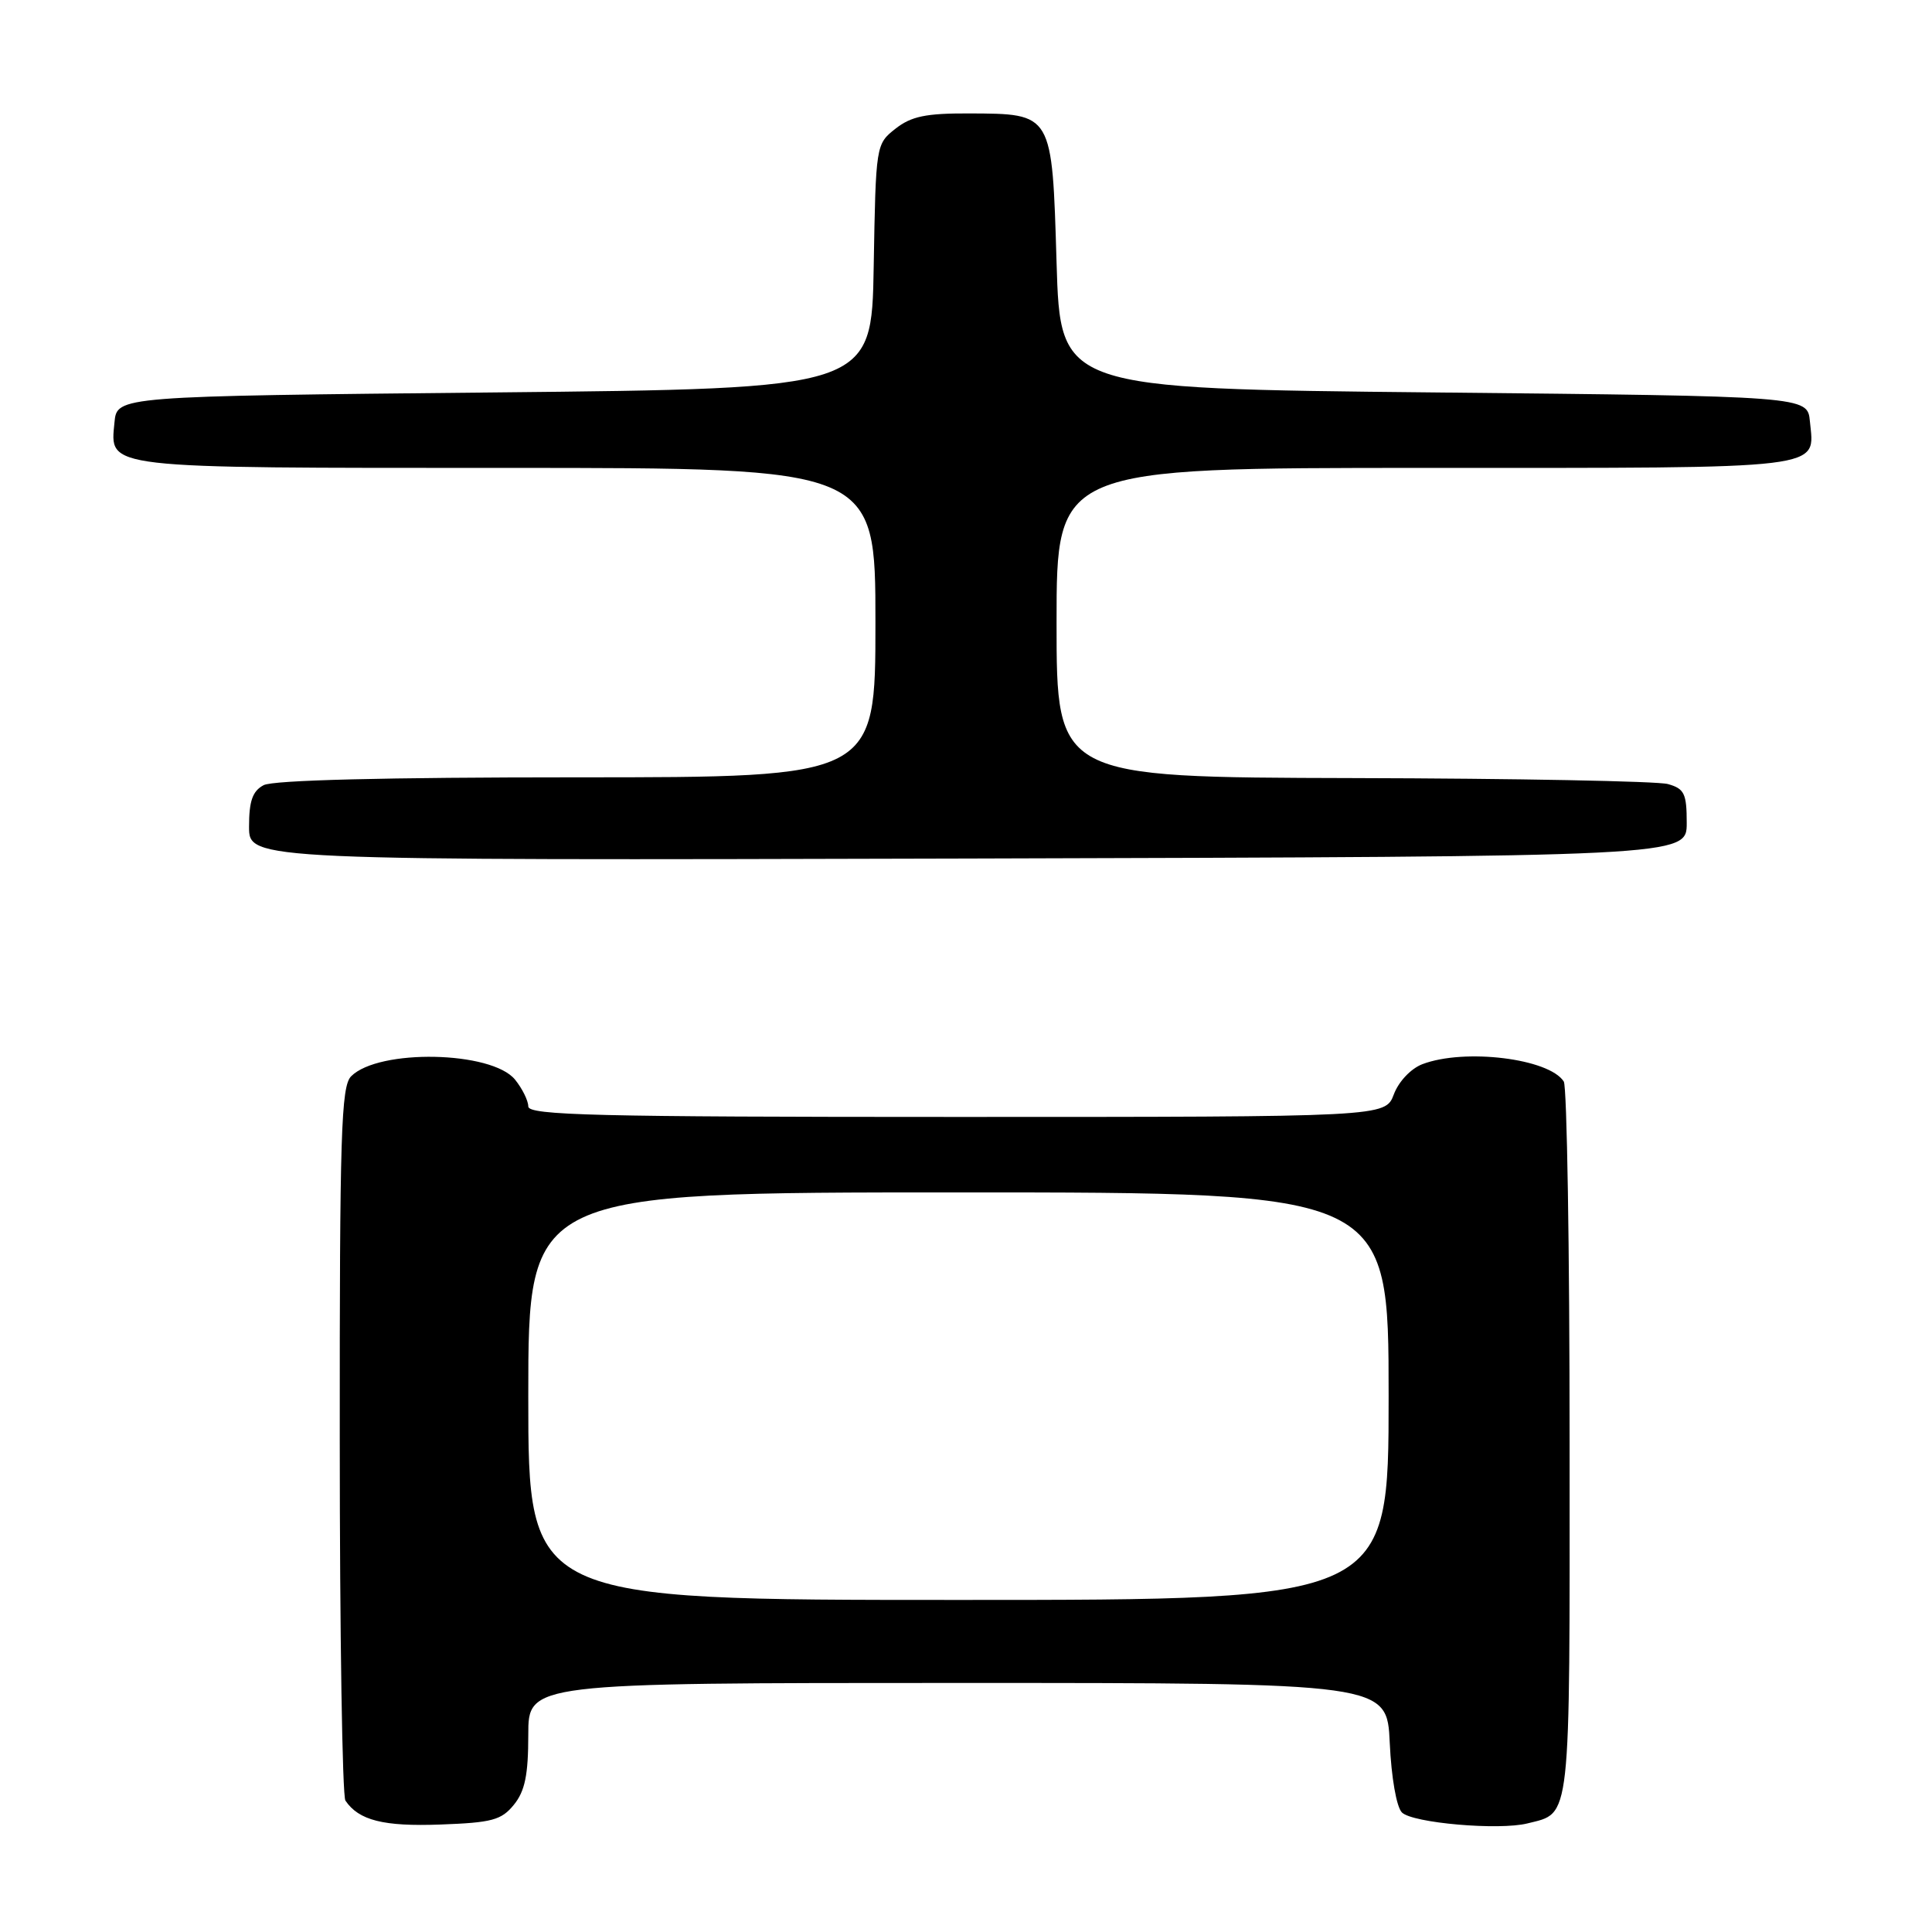 <?xml version="1.0" encoding="UTF-8" standalone="no"?>
<!DOCTYPE svg PUBLIC "-//W3C//DTD SVG 1.1//EN" "http://www.w3.org/Graphics/SVG/1.1/DTD/svg11.dtd" >
<svg xmlns="http://www.w3.org/2000/svg" xmlns:xlink="http://www.w3.org/1999/xlink" version="1.1" viewBox="0 0 256 256">
 <g >
 <path fill="currentColor"
d=" M 68.10 239.13 C 69.56 237.33 70.00 235.17 70.00 229.89 C 70.00 223.00 70.00 223.00 126.89 223.00 C 183.79 223.00 183.79 223.00 184.15 230.96 C 184.36 235.51 185.04 239.44 185.76 240.16 C 187.16 241.56 198.63 242.56 202.40 241.61 C 208.21 240.16 208.00 242.00 207.98 191.18 C 207.98 165.51 207.63 143.97 207.21 143.31 C 205.27 140.26 194.07 138.88 188.47 141.01 C 186.96 141.59 185.33 143.30 184.69 145.01 C 183.56 148.00 183.56 148.00 126.78 148.00 C 78.99 148.00 70.00 147.78 70.00 146.61 C 70.00 145.85 69.21 144.25 68.25 143.06 C 65.17 139.26 50.19 138.95 46.53 142.61 C 45.20 143.94 45.00 150.21 45.02 190.82 C 45.02 216.49 45.36 237.99 45.77 238.59 C 47.54 241.21 50.81 242.04 58.35 241.76 C 65.19 241.51 66.44 241.18 68.10 239.13 Z  M 223.50 109.05 C 223.50 105.15 223.19 104.50 221.00 103.89 C 219.62 103.51 200.84 103.15 179.25 103.10 C 140.00 103.00 140.00 103.00 140.00 82.50 C 140.00 62.00 140.00 62.00 188.88 62.00 C 242.69 62.00 240.44 62.27 239.82 55.82 C 239.50 52.50 239.50 52.50 190.00 52.00 C 140.50 51.50 140.50 51.50 140.00 34.79 C 139.40 14.88 139.53 15.08 128.38 15.03 C 122.69 15.01 120.75 15.41 118.66 17.05 C 116.06 19.10 116.05 19.18 115.77 35.30 C 115.50 51.50 115.50 51.50 65.50 52.00 C 15.50 52.50 15.50 52.50 15.17 55.96 C 14.58 62.15 13.29 62.00 67.19 62.00 C 116.00 62.00 116.00 62.00 116.00 82.50 C 116.00 103.00 116.00 103.00 76.43 103.00 C 51.07 103.00 36.17 103.37 34.93 104.04 C 33.46 104.82 33.00 106.14 33.00 109.54 C 33.00 114.01 33.00 114.01 128.25 113.76 C 223.50 113.50 223.50 113.50 223.50 109.05 Z  M 70.00 185.00 C 70.00 158.00 70.00 158.00 127.00 158.00 C 184.00 158.00 184.00 158.00 184.00 185.00 C 184.00 212.00 184.00 212.00 127.00 212.00 C 70.00 212.00 70.00 212.00 70.00 185.00 Z "/>
</g>
</svg>